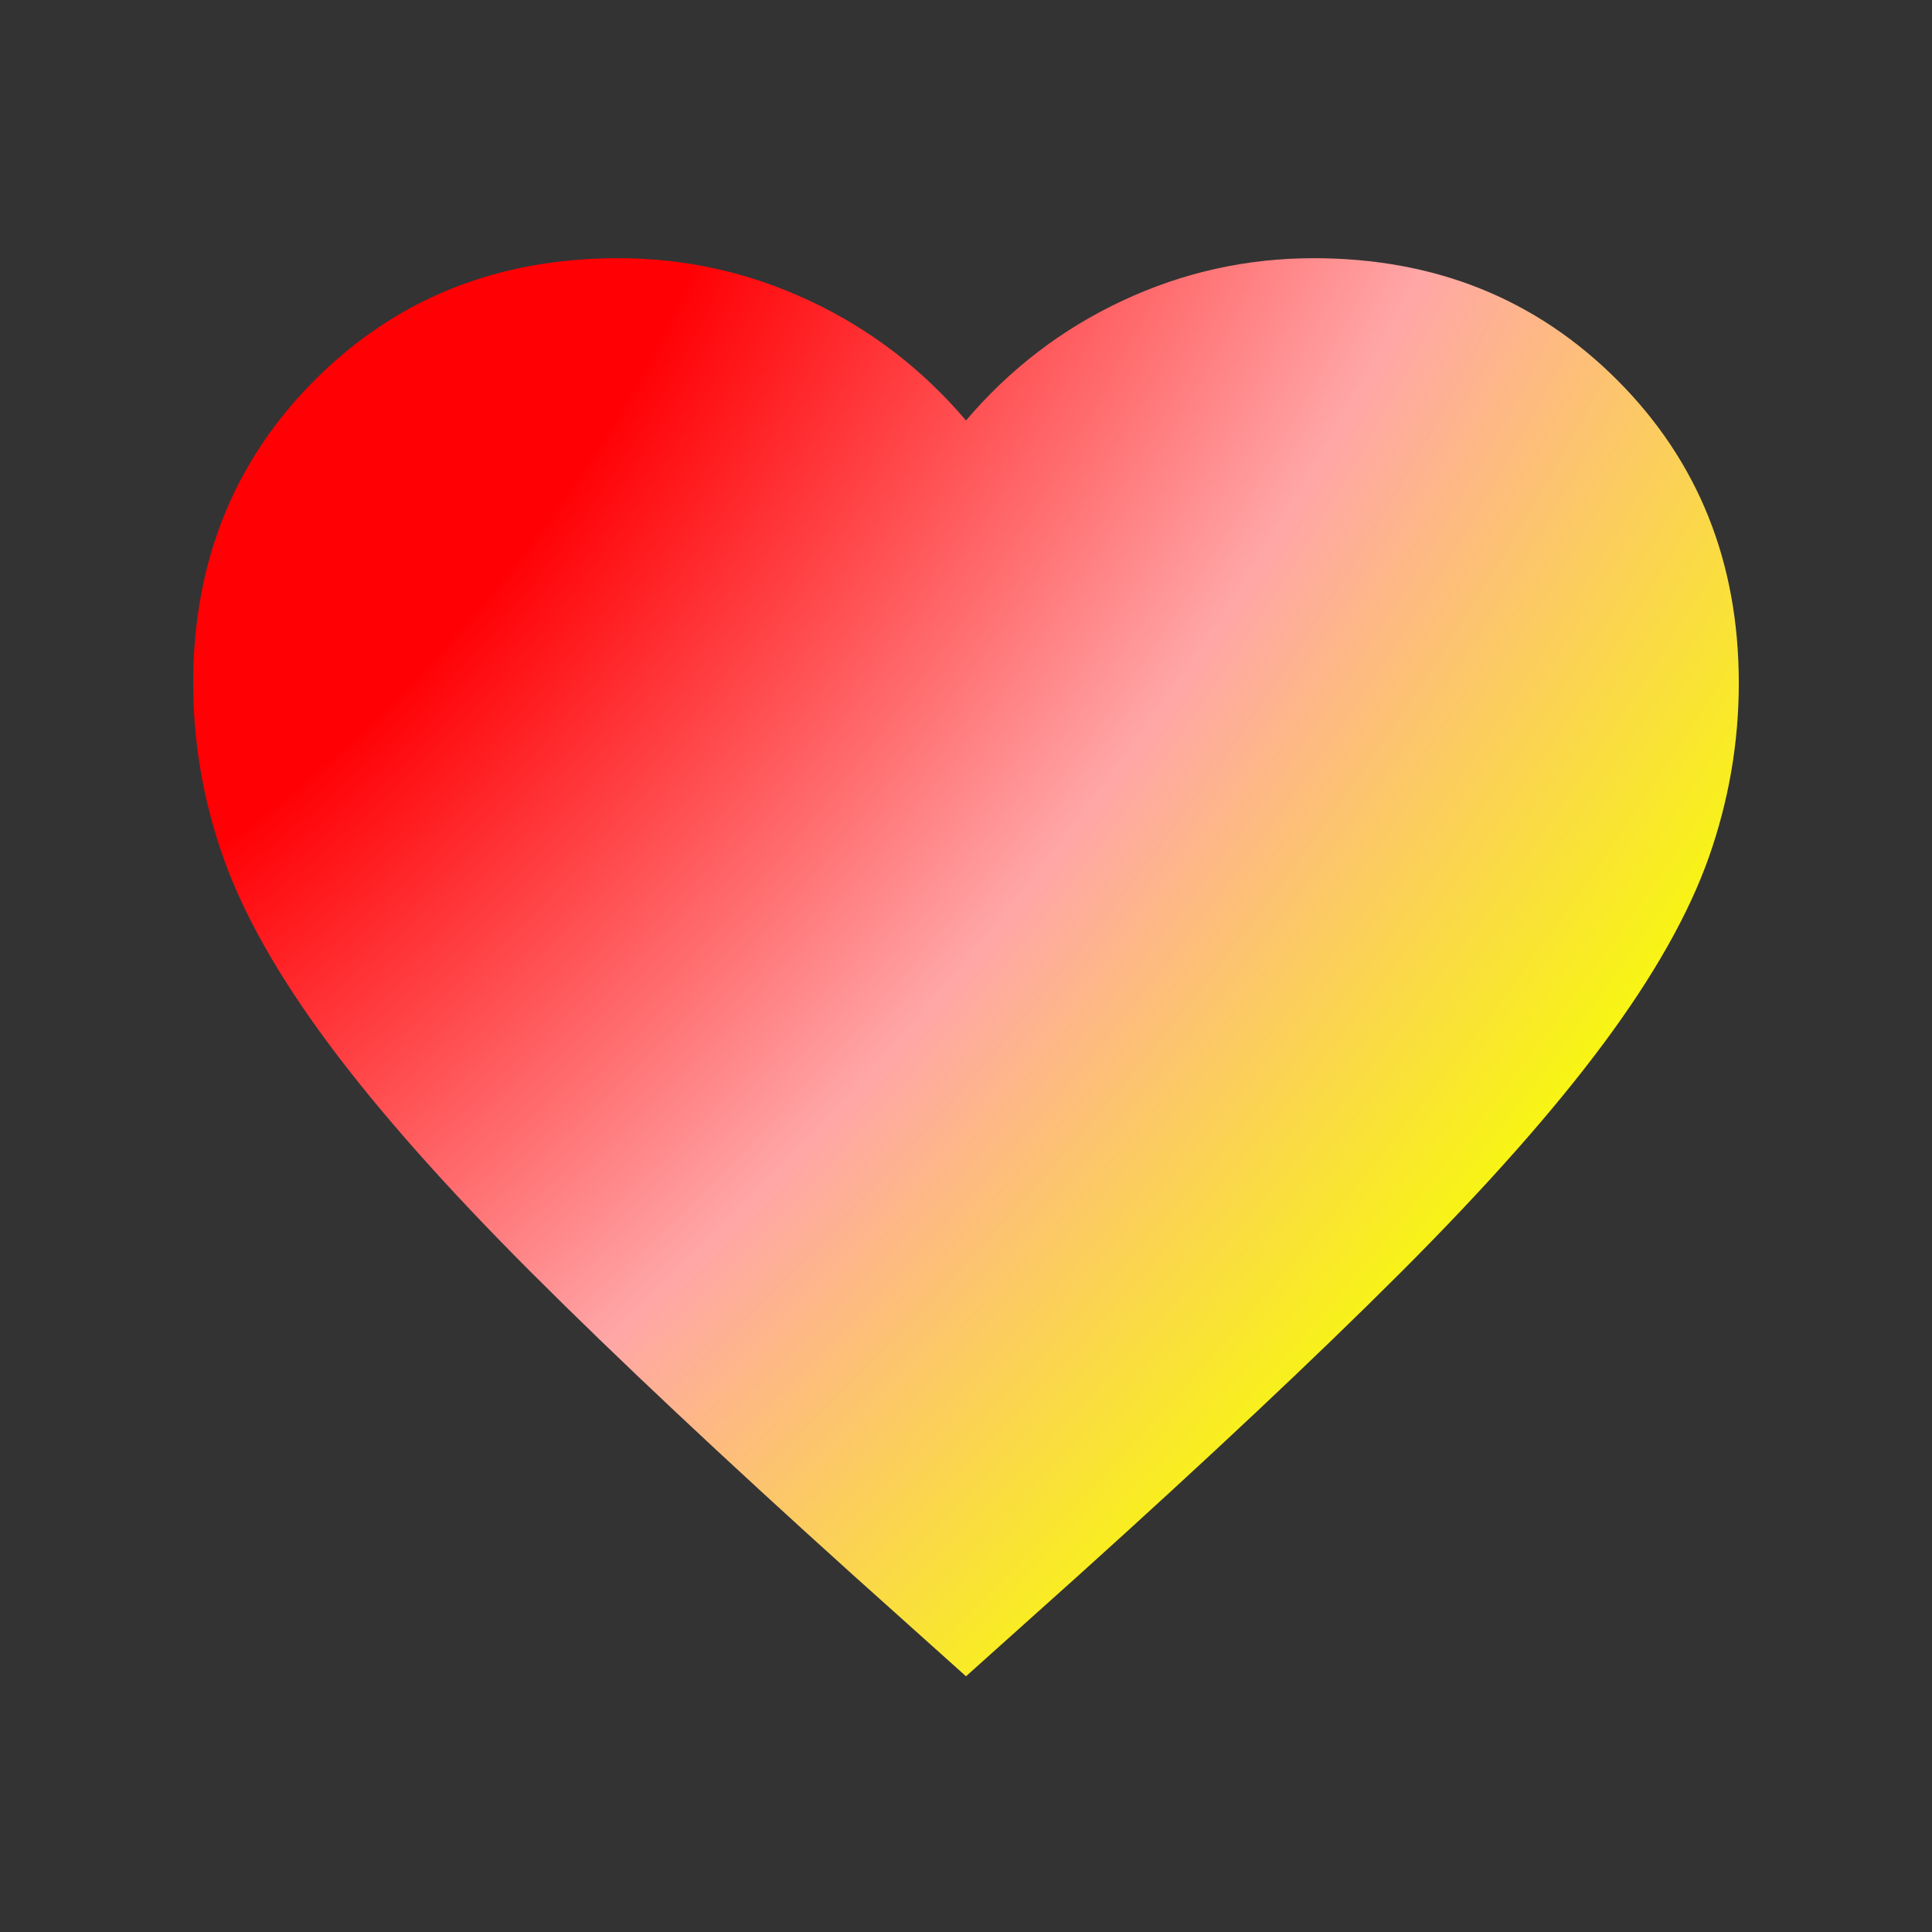 <svg width="25" height="25" viewBox="0 0 25 25" fill="none" xmlns="http://www.w3.org/2000/svg">
<rect x="0" y="0" width="25" height="25" fill="#333333" stroke="none"/>
<g id="Property 1=&#237;&#129;&#180;&#235;&#166;&#173;&#236;&#157;&#180;&#237;&#155;&#132; &#237;&#153;&#156;&#236;&#132;&#177;&#237;&#153;&#148;">
<mask id="mask0_468_2460" style="mask-type:alpha" maskUnits="userSpaceOnUse" x="0" y="0" width="25" height="25">
<rect id="Bounding box" x="0.5" y="0.691" width="24" height="24" fill="#D9D9D9"/>
</mask>
<g mask="url(#mask0_468_2460)">
<path id="favorite" d="M12.5 21.691L11.05 20.391C9.367 18.874 7.975 17.566 6.875 16.466C5.775 15.366 4.9 14.378 4.25 13.503C3.6 12.628 3.146 11.824 2.888 11.091C2.629 10.357 2.5 9.607 2.5 8.841C2.5 7.274 3.025 5.966 4.075 4.916C5.125 3.866 6.433 3.341 8 3.341C8.867 3.341 9.692 3.524 10.475 3.891C11.258 4.257 11.933 4.774 12.5 5.441C13.067 4.774 13.742 4.257 14.525 3.891C15.308 3.524 16.133 3.341 17 3.341C18.567 3.341 19.875 3.866 20.925 4.916C21.975 5.966 22.5 7.274 22.5 8.841C22.5 9.607 22.371 10.357 22.113 11.091C21.854 11.824 21.4 12.628 20.75 13.503C20.1 14.378 19.225 15.366 18.125 16.466C17.025 17.566 15.633 18.874 13.95 20.391L12.5 21.691Z" fill="url(#paint0_radial_468_2460)"/>
</g>
</g>
<defs>
<radialGradient id="paint0_radial_468_2460" cx="0" cy="0" r="1" gradientUnits="userSpaceOnUse" gradientTransform="translate(2.5 4.111) rotate(41.009) scale(26.172 51.032)">
<stop offset="0.2" stop-color="#FF0004"/>
<stop offset="0.498" stop-color="#FFA6A7"/>
<stop offset="0.802" stop-color="#F7FF00"/>
</radialGradient>
</defs>
</svg>
